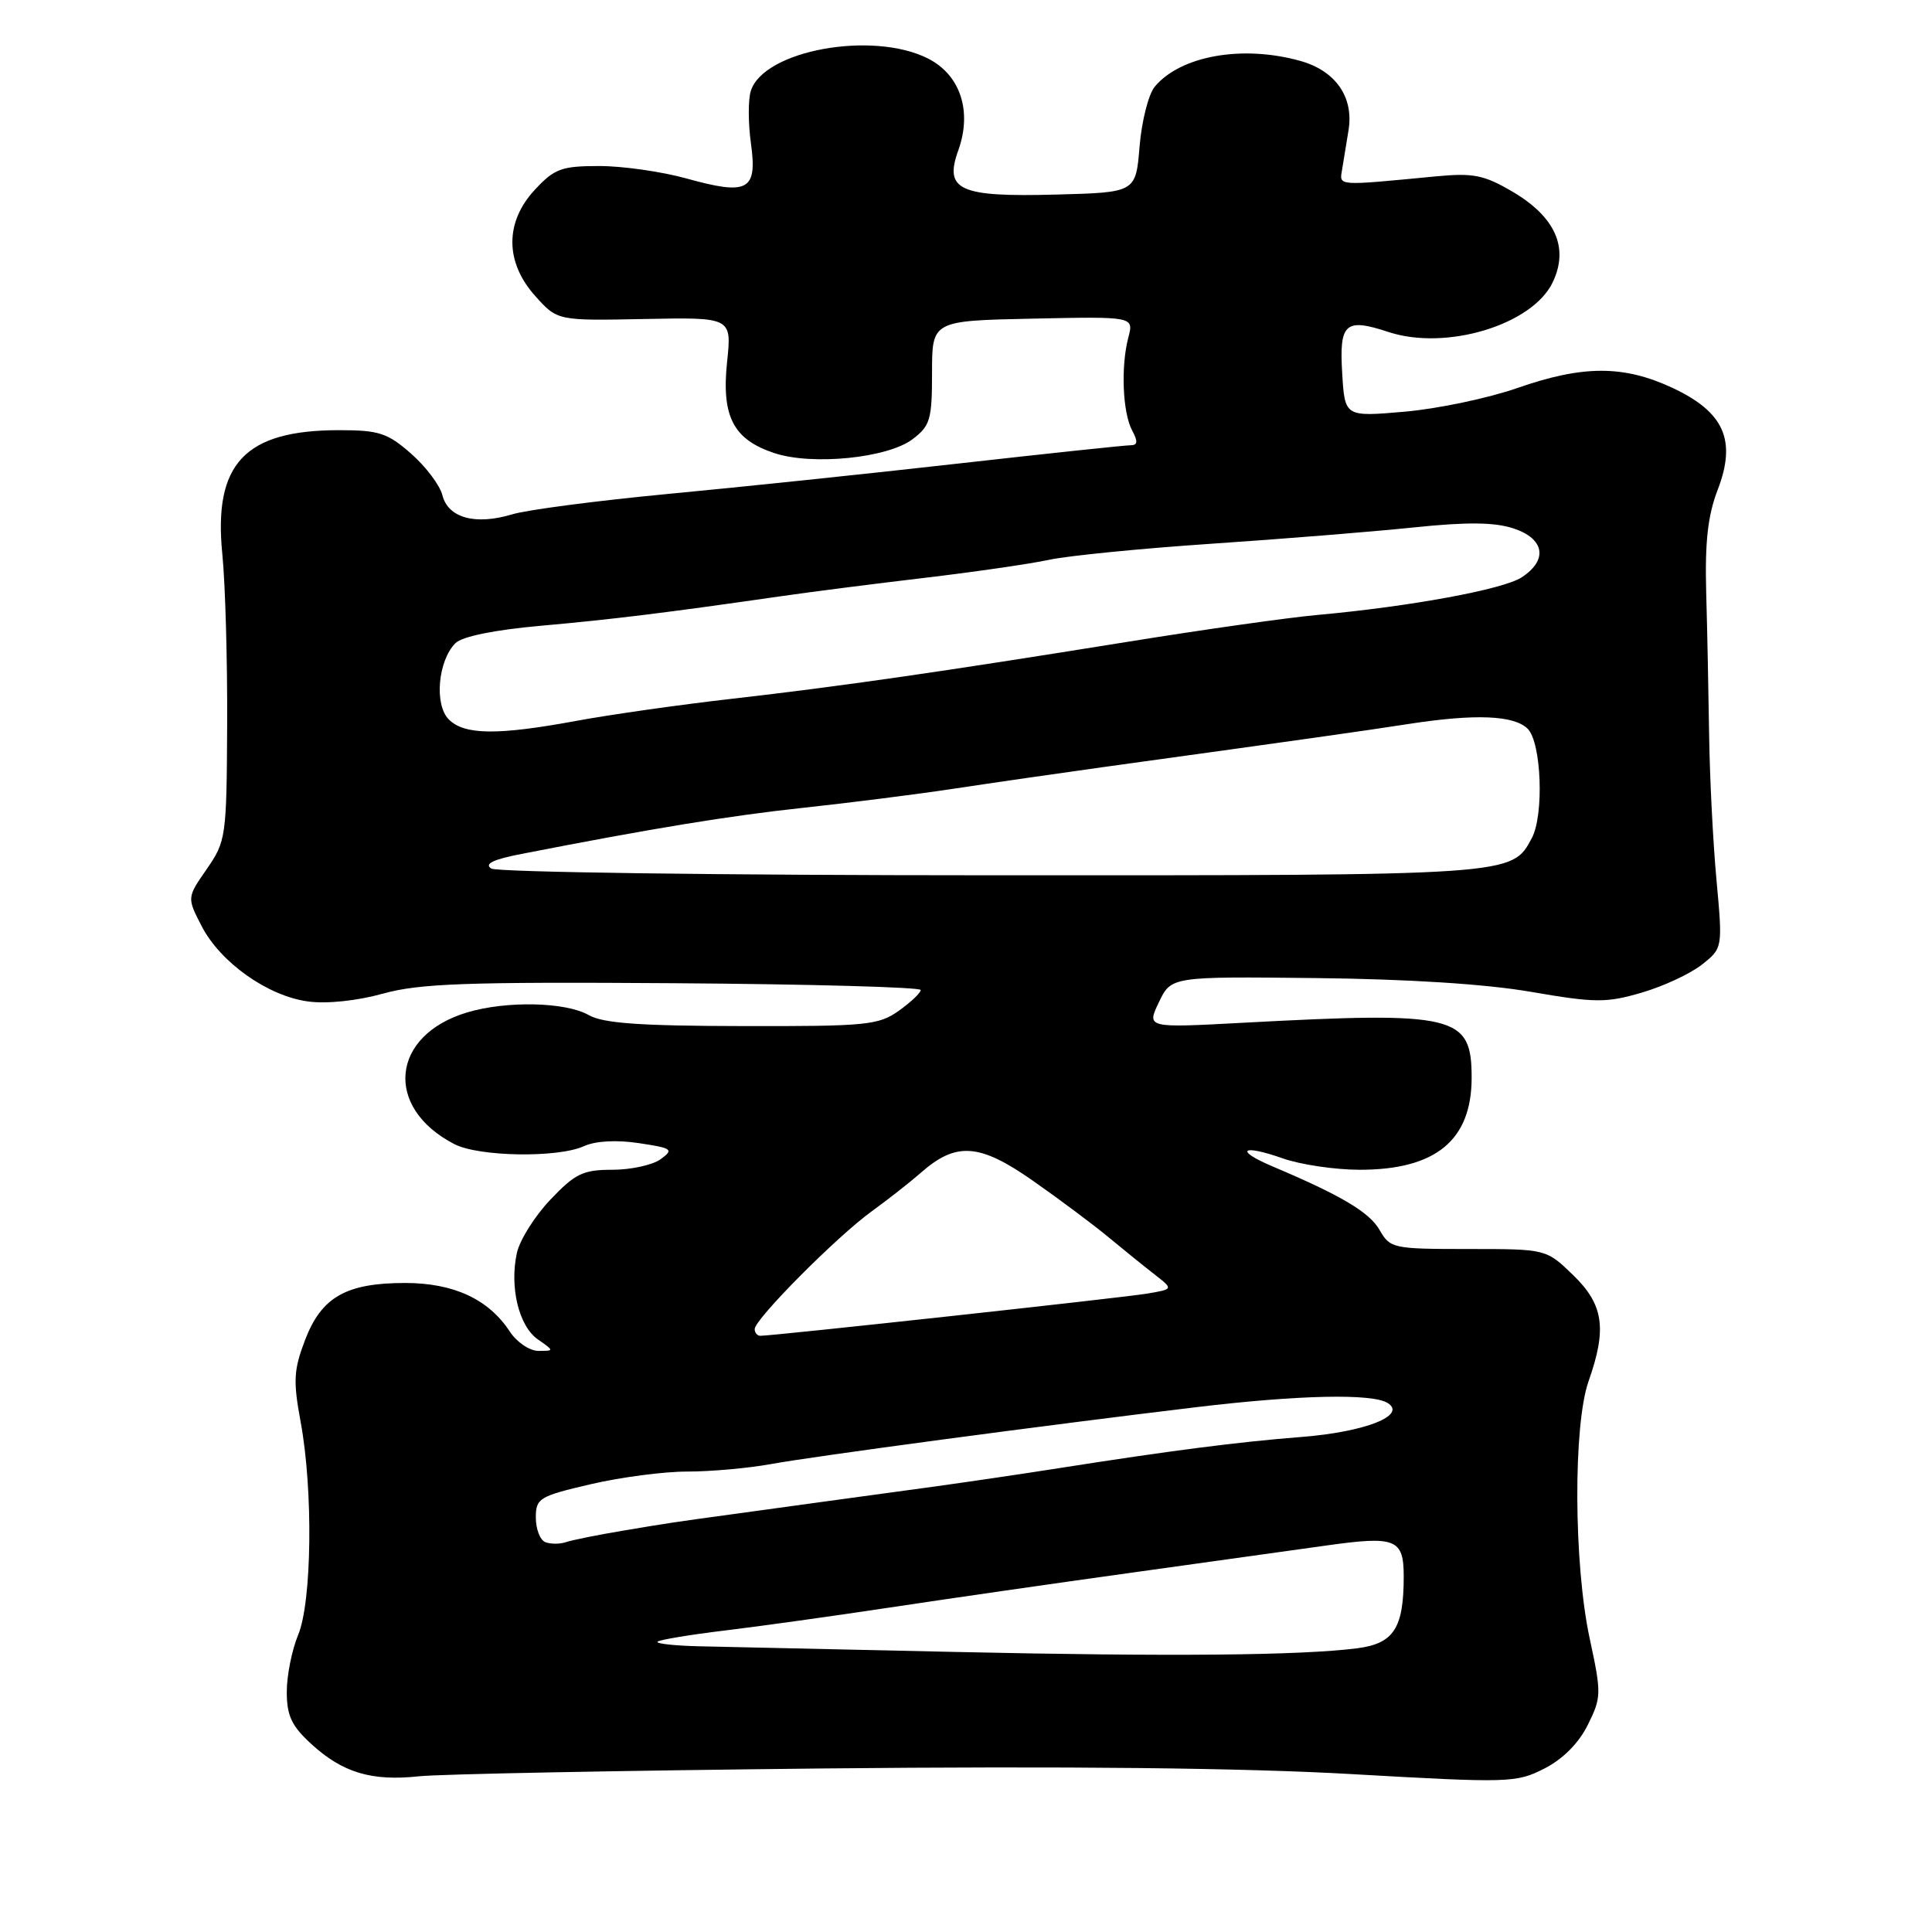 <?xml version="1.0" encoding="UTF-8" standalone="no"?>
<!DOCTYPE svg PUBLIC "-//W3C//DTD SVG 1.1//EN" "http://www.w3.org/Graphics/SVG/1.1/DTD/svg11.dtd" >
<svg xmlns="http://www.w3.org/2000/svg" xmlns:xlink="http://www.w3.org/1999/xlink" version="1.1" viewBox="0 0 256 256">
 <g >
 <path fill="currentColor"
d=" M 109.00 234.33 C 141.26 234.01 164.74 234.25 179.14 235.08 C 200.00 236.27 200.91 236.24 204.64 234.34 C 207.09 233.09 209.19 230.98 210.39 228.56 C 212.20 224.91 212.22 224.42 210.64 217.10 C 208.52 207.23 208.44 188.83 210.50 183.00 C 212.95 176.05 212.49 172.86 208.44 168.95 C 204.88 165.50 204.88 165.50 194.56 165.50 C 184.59 165.50 184.20 165.42 182.81 162.99 C 181.45 160.62 177.75 158.42 168.63 154.56 C 163.49 152.38 164.52 151.57 169.97 153.49 C 172.32 154.32 176.92 155.00 180.18 155.00 C 190.25 155.00 195.00 151.09 195.00 142.80 C 195.00 134.51 192.94 134.01 164.72 135.52 C 151.93 136.21 151.93 136.21 153.56 132.80 C 155.19 129.39 155.19 129.39 174.34 129.60 C 186.57 129.73 196.90 130.39 202.90 131.43 C 211.36 132.89 212.83 132.90 217.50 131.54 C 220.35 130.71 223.94 129.05 225.48 127.84 C 228.27 125.64 228.27 125.64 227.44 116.57 C 226.98 111.58 226.55 103.00 226.47 97.50 C 226.39 92.00 226.22 83.45 226.08 78.50 C 225.90 71.82 226.29 68.31 227.60 64.91 C 230.13 58.33 228.46 54.59 221.58 51.38 C 215.10 48.37 209.74 48.38 201.01 51.43 C 197.19 52.76 190.49 54.17 186.13 54.55 C 178.20 55.24 178.20 55.24 177.85 49.49 C 177.44 42.81 178.24 42.10 183.98 43.99 C 191.61 46.51 203.05 43.05 205.74 37.41 C 207.93 32.83 206.10 28.73 200.37 25.37 C 196.62 23.18 195.22 22.90 190.26 23.37 C 177.05 24.64 177.47 24.67 177.83 22.50 C 178.01 21.40 178.40 19.03 178.69 17.24 C 179.40 12.85 176.96 9.36 172.26 8.06 C 164.60 5.93 156.41 7.39 153.00 11.50 C 152.18 12.49 151.28 16.05 151.00 19.40 C 150.50 25.50 150.50 25.50 139.98 25.78 C 127.10 26.13 125.07 25.21 126.98 19.92 C 128.84 14.73 127.25 9.92 122.96 7.75 C 115.61 4.04 101.19 6.67 99.49 12.04 C 99.12 13.18 99.13 16.34 99.51 19.05 C 100.36 25.26 99.13 25.92 90.93 23.64 C 87.68 22.74 82.50 22.00 79.42 22.00 C 74.43 22.00 73.48 22.34 70.90 25.11 C 66.88 29.41 66.89 34.74 70.93 39.23 C 73.86 42.50 73.86 42.50 85.41 42.27 C 96.97 42.04 96.97 42.04 96.34 47.98 C 95.59 55.20 97.17 58.24 102.61 60.04 C 107.64 61.70 117.59 60.70 120.90 58.21 C 123.26 56.43 123.50 55.61 123.50 49.37 C 123.50 42.50 123.50 42.50 136.87 42.22 C 150.24 41.94 150.24 41.94 149.51 44.72 C 148.50 48.57 148.75 54.66 150.01 57.03 C 150.81 58.52 150.75 59.00 149.79 59.00 C 149.08 59.00 138.82 60.09 127.00 61.42 C 115.17 62.76 97.85 64.57 88.50 65.45 C 79.15 66.34 69.85 67.55 67.84 68.16 C 62.98 69.62 59.38 68.63 58.62 65.62 C 58.29 64.30 56.42 61.82 54.47 60.11 C 51.35 57.37 50.22 57.00 44.93 57.00 C 32.44 57.00 28.26 61.43 29.46 73.43 C 29.85 77.32 30.14 87.44 30.10 95.93 C 30.03 110.90 29.95 111.46 27.40 115.15 C 24.77 118.94 24.77 118.94 26.72 122.72 C 29.22 127.55 35.49 131.99 40.83 132.70 C 43.31 133.04 47.33 132.61 50.75 131.66 C 55.57 130.32 61.78 130.09 89.25 130.28 C 107.26 130.40 122.00 130.81 122.00 131.18 C 122.00 131.56 120.69 132.79 119.10 133.93 C 116.42 135.84 114.82 136.00 98.35 135.96 C 84.76 135.94 79.90 135.59 78.00 134.50 C 74.96 132.76 67.10 132.59 61.90 134.15 C 51.78 137.18 50.84 146.76 60.20 151.60 C 63.44 153.28 73.93 153.45 77.38 151.87 C 78.91 151.18 81.67 151.02 84.65 151.47 C 89.09 152.14 89.31 152.30 87.54 153.60 C 86.48 154.37 83.61 155.00 81.15 155.00 C 77.26 155.00 76.21 155.50 72.94 158.95 C 70.87 161.12 68.87 164.30 68.49 166.02 C 67.50 170.56 68.75 175.71 71.26 177.47 C 73.45 179.00 73.45 179.00 71.34 179.00 C 70.18 179.00 68.48 177.85 67.56 176.45 C 64.74 172.15 60.14 170.01 53.70 170.00 C 45.87 170.00 42.60 171.86 40.43 177.54 C 38.91 181.51 38.83 182.98 39.84 188.43 C 41.51 197.47 41.33 212.28 39.50 216.65 C 38.68 218.63 38.00 222.01 38.00 224.18 C 38.00 227.34 38.64 228.70 41.25 231.09 C 45.40 234.89 49.23 236.04 55.50 235.37 C 58.25 235.07 82.33 234.61 109.00 234.33 Z  M 126.50 218.89 C 111.10 218.55 95.84 218.21 92.58 218.14 C 89.33 218.06 86.88 217.79 87.13 217.53 C 87.39 217.28 91.40 216.61 96.05 216.05 C 100.70 215.49 110.58 214.11 118.00 212.99 C 125.42 211.87 139.82 209.79 150.00 208.38 C 160.18 206.96 171.75 205.35 175.73 204.79 C 184.96 203.49 186.00 203.91 186.00 208.90 C 186.00 215.76 184.68 217.79 179.80 218.41 C 172.24 219.36 155.25 219.52 126.50 218.89 Z  M 72.25 204.34 C 71.56 204.06 71.00 202.60 71.00 201.10 C 71.00 198.53 71.43 198.26 78.25 196.67 C 82.24 195.74 88.01 194.98 91.08 194.99 C 94.15 194.99 99.10 194.55 102.08 194.01 C 107.81 192.96 138.38 188.87 158.50 186.46 C 172.08 184.83 181.84 184.62 183.88 185.91 C 186.46 187.54 180.89 189.74 172.50 190.40 C 163.99 191.07 155.09 192.22 140.50 194.51 C 135.55 195.29 128.12 196.38 124.00 196.95 C 119.88 197.51 113.35 198.40 109.50 198.93 C 105.65 199.46 100.25 200.20 97.50 200.58 C 89.08 201.73 88.68 201.79 82.50 202.83 C 79.20 203.38 75.83 204.06 75.00 204.34 C 74.17 204.62 72.94 204.61 72.25 204.34 Z  M 100.00 176.11 C 100.00 174.80 110.88 163.85 115.50 160.51 C 117.70 158.92 120.62 156.62 122.00 155.41 C 126.70 151.27 129.78 151.49 136.86 156.45 C 140.36 158.90 144.86 162.26 146.86 163.92 C 148.86 165.58 151.62 167.81 153.00 168.88 C 155.49 170.82 155.49 170.82 152.00 171.41 C 148.80 171.95 102.49 177.00 100.75 177.00 C 100.34 177.00 100.00 176.60 100.00 176.11 Z  M 65.10 115.09 C 64.13 114.47 65.33 113.88 69.10 113.15 C 86.48 109.75 96.73 108.08 106.50 107.03 C 112.55 106.38 121.55 105.24 126.50 104.49 C 131.45 103.74 140.45 102.44 146.50 101.60 C 172.57 98.00 180.86 96.83 186.58 95.94 C 195.49 94.56 200.62 94.77 202.43 96.57 C 204.25 98.39 204.61 107.99 202.97 111.06 C 200.31 116.03 200.72 116.00 131.30 115.98 C 95.54 115.98 65.87 115.57 65.10 115.09 Z  M 59.47 95.33 C 57.52 93.38 58.03 87.54 60.35 85.22 C 61.23 84.34 65.49 83.47 71.63 82.92 C 81.10 82.08 88.31 81.19 103.50 79.00 C 107.35 78.44 115.90 77.35 122.50 76.57 C 129.10 75.79 136.53 74.71 139.00 74.18 C 141.47 73.64 151.15 72.68 160.50 72.05 C 169.85 71.42 181.91 70.45 187.30 69.89 C 194.40 69.15 198.04 69.19 200.55 70.02 C 204.67 71.38 205.15 74.20 201.63 76.50 C 199.20 78.10 186.82 80.38 174.50 81.49 C 170.65 81.84 159.40 83.43 149.50 85.03 C 124.27 89.09 111.44 90.94 97.00 92.59 C 90.12 93.37 80.86 94.69 76.42 95.51 C 65.93 97.45 61.54 97.40 59.47 95.33 Z "/>
</g>
</svg>